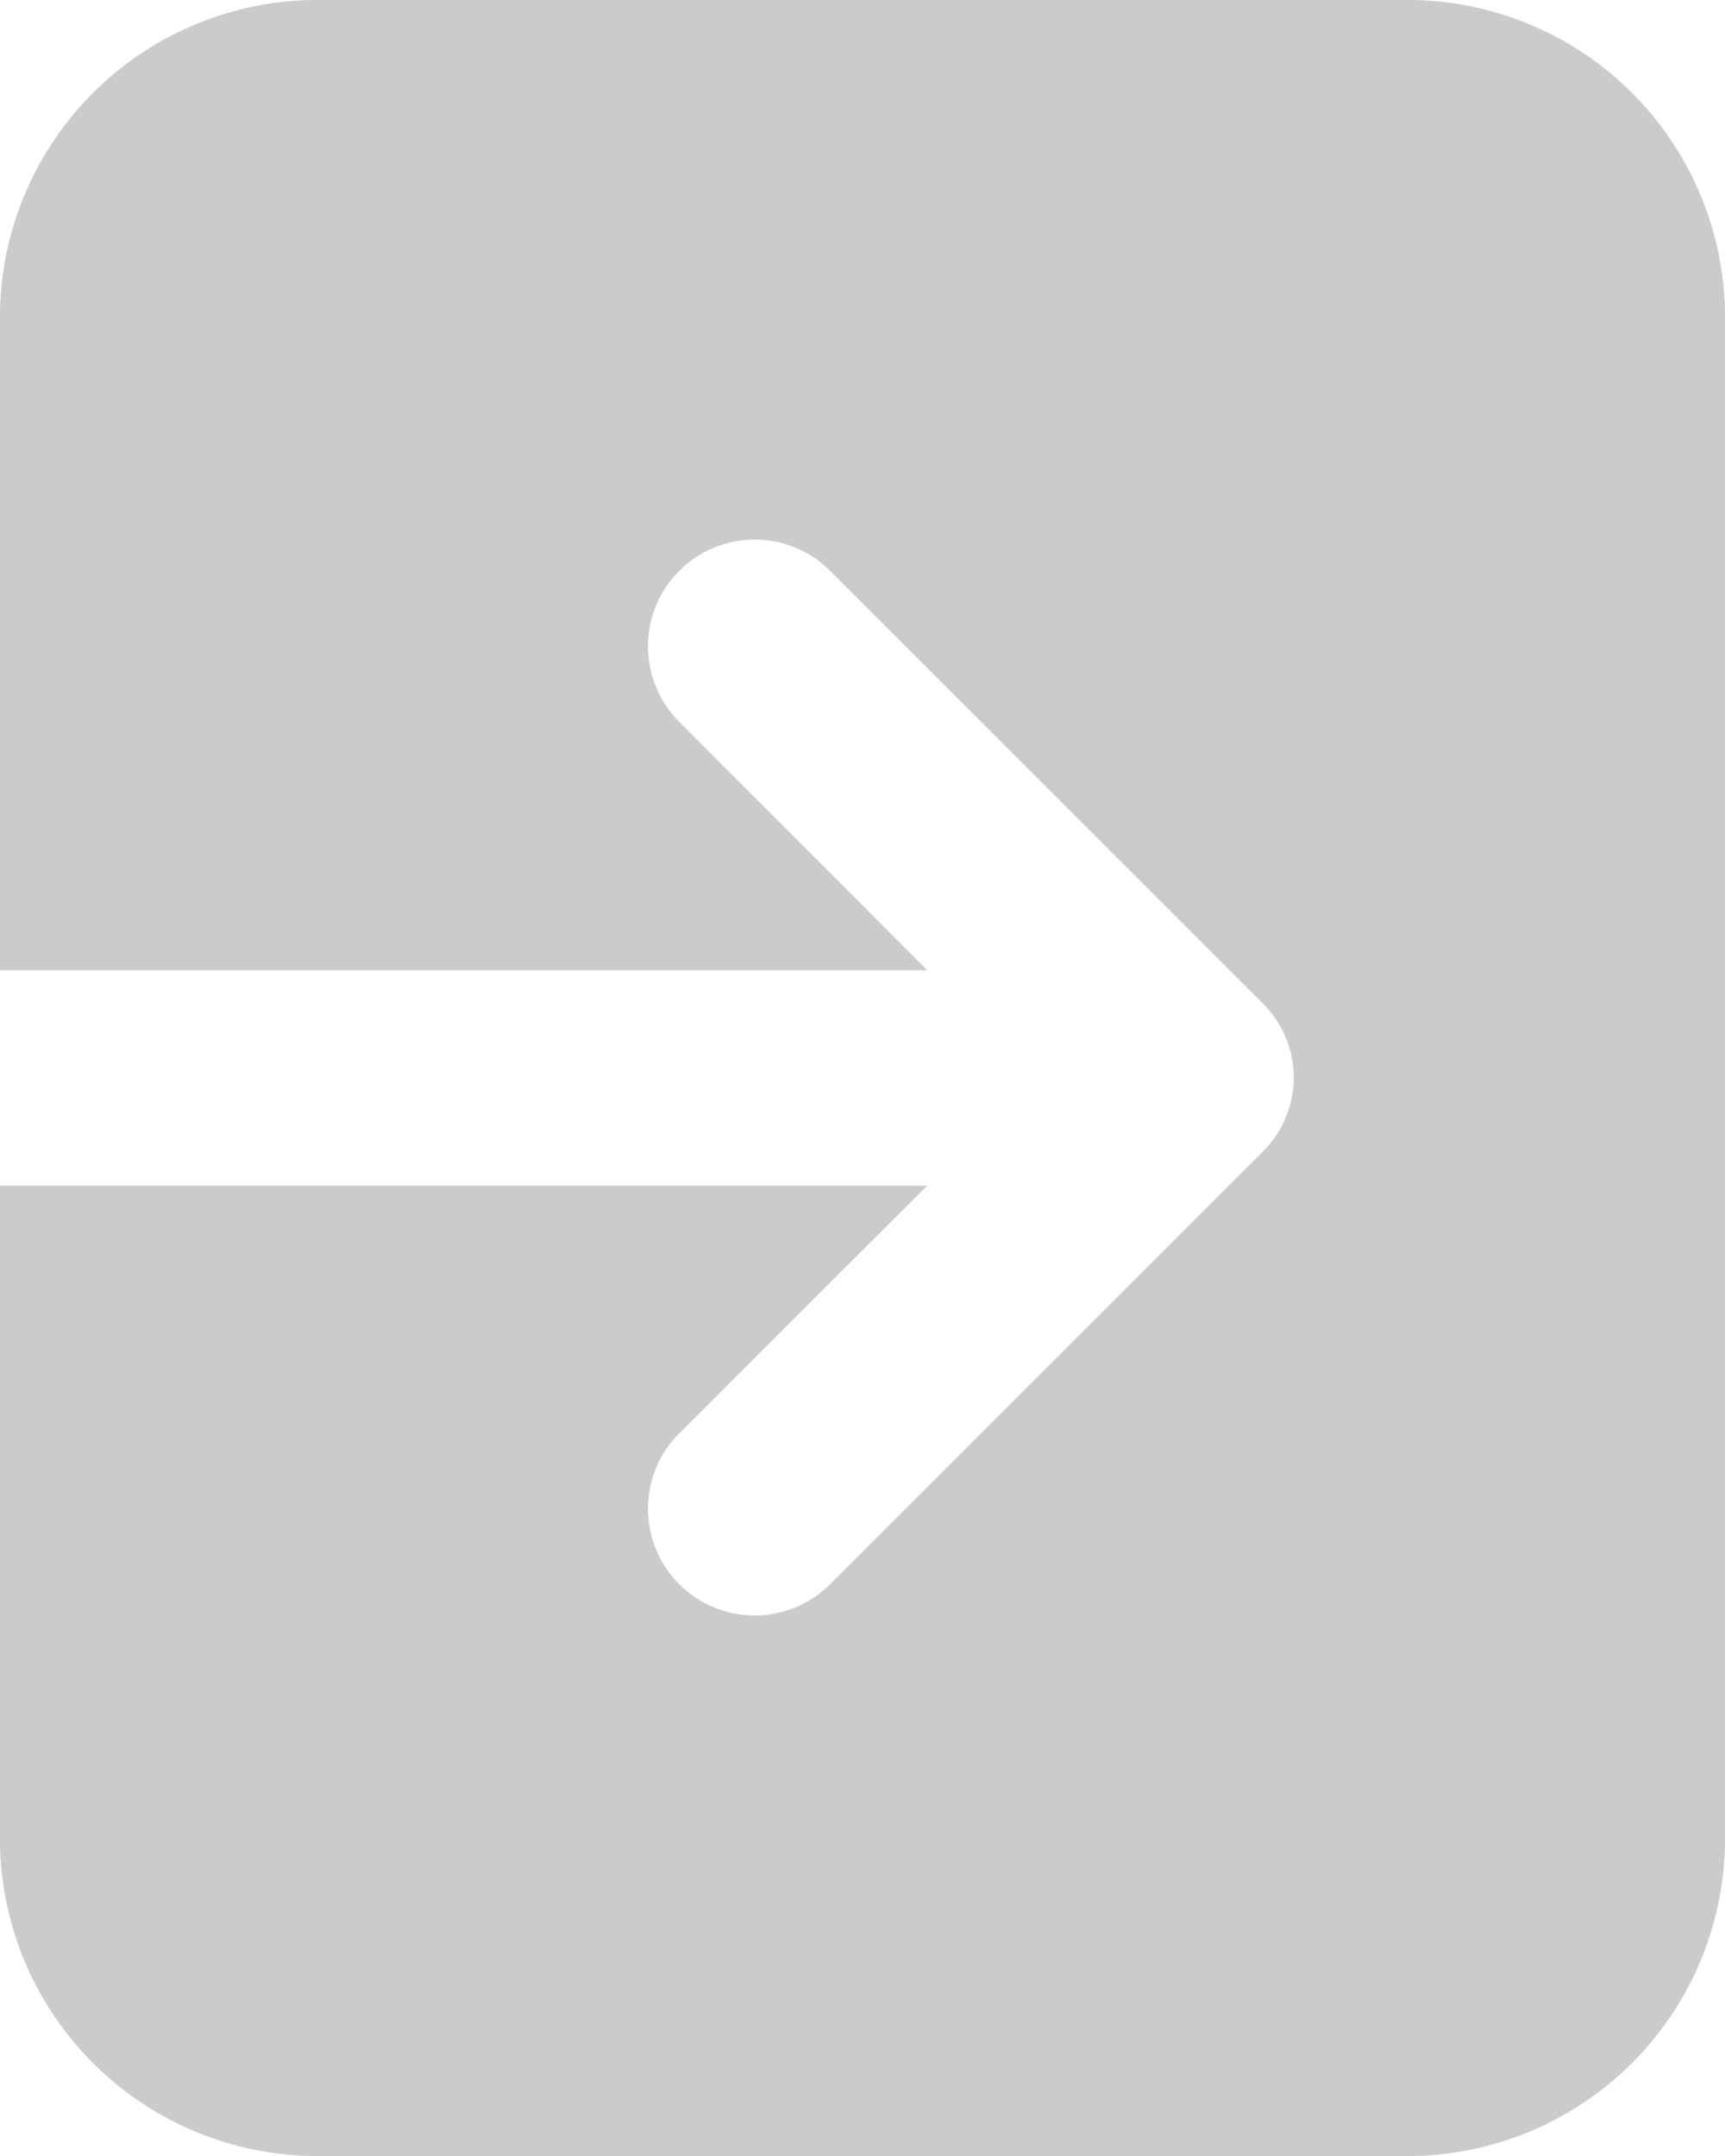 <svg xmlns="http://www.w3.org/2000/svg" width="18.4" height="23" viewBox="0 0 18.4 23">
  <path id="log_out" data-name="log out" d="M18.95,2H7.45A3.388,3.388,0,0,0,4,5.45v6.9h9.89L11.245,9.7a1.138,1.138,0,0,1,1.61-1.61l4.6,4.6a1.112,1.112,0,0,1,0,1.61h0l-4.6,4.6a1.138,1.138,0,0,1-1.61-1.61L13.89,14.65H4v6.9A3.388,3.388,0,0,0,7.45,25h11.5a3.388,3.388,0,0,0,3.45-3.45V5.45A3.388,3.388,0,0,0,18.95,2Z" transform="translate(-4 -2)" fill="#cbcbcb"/>
</svg>
